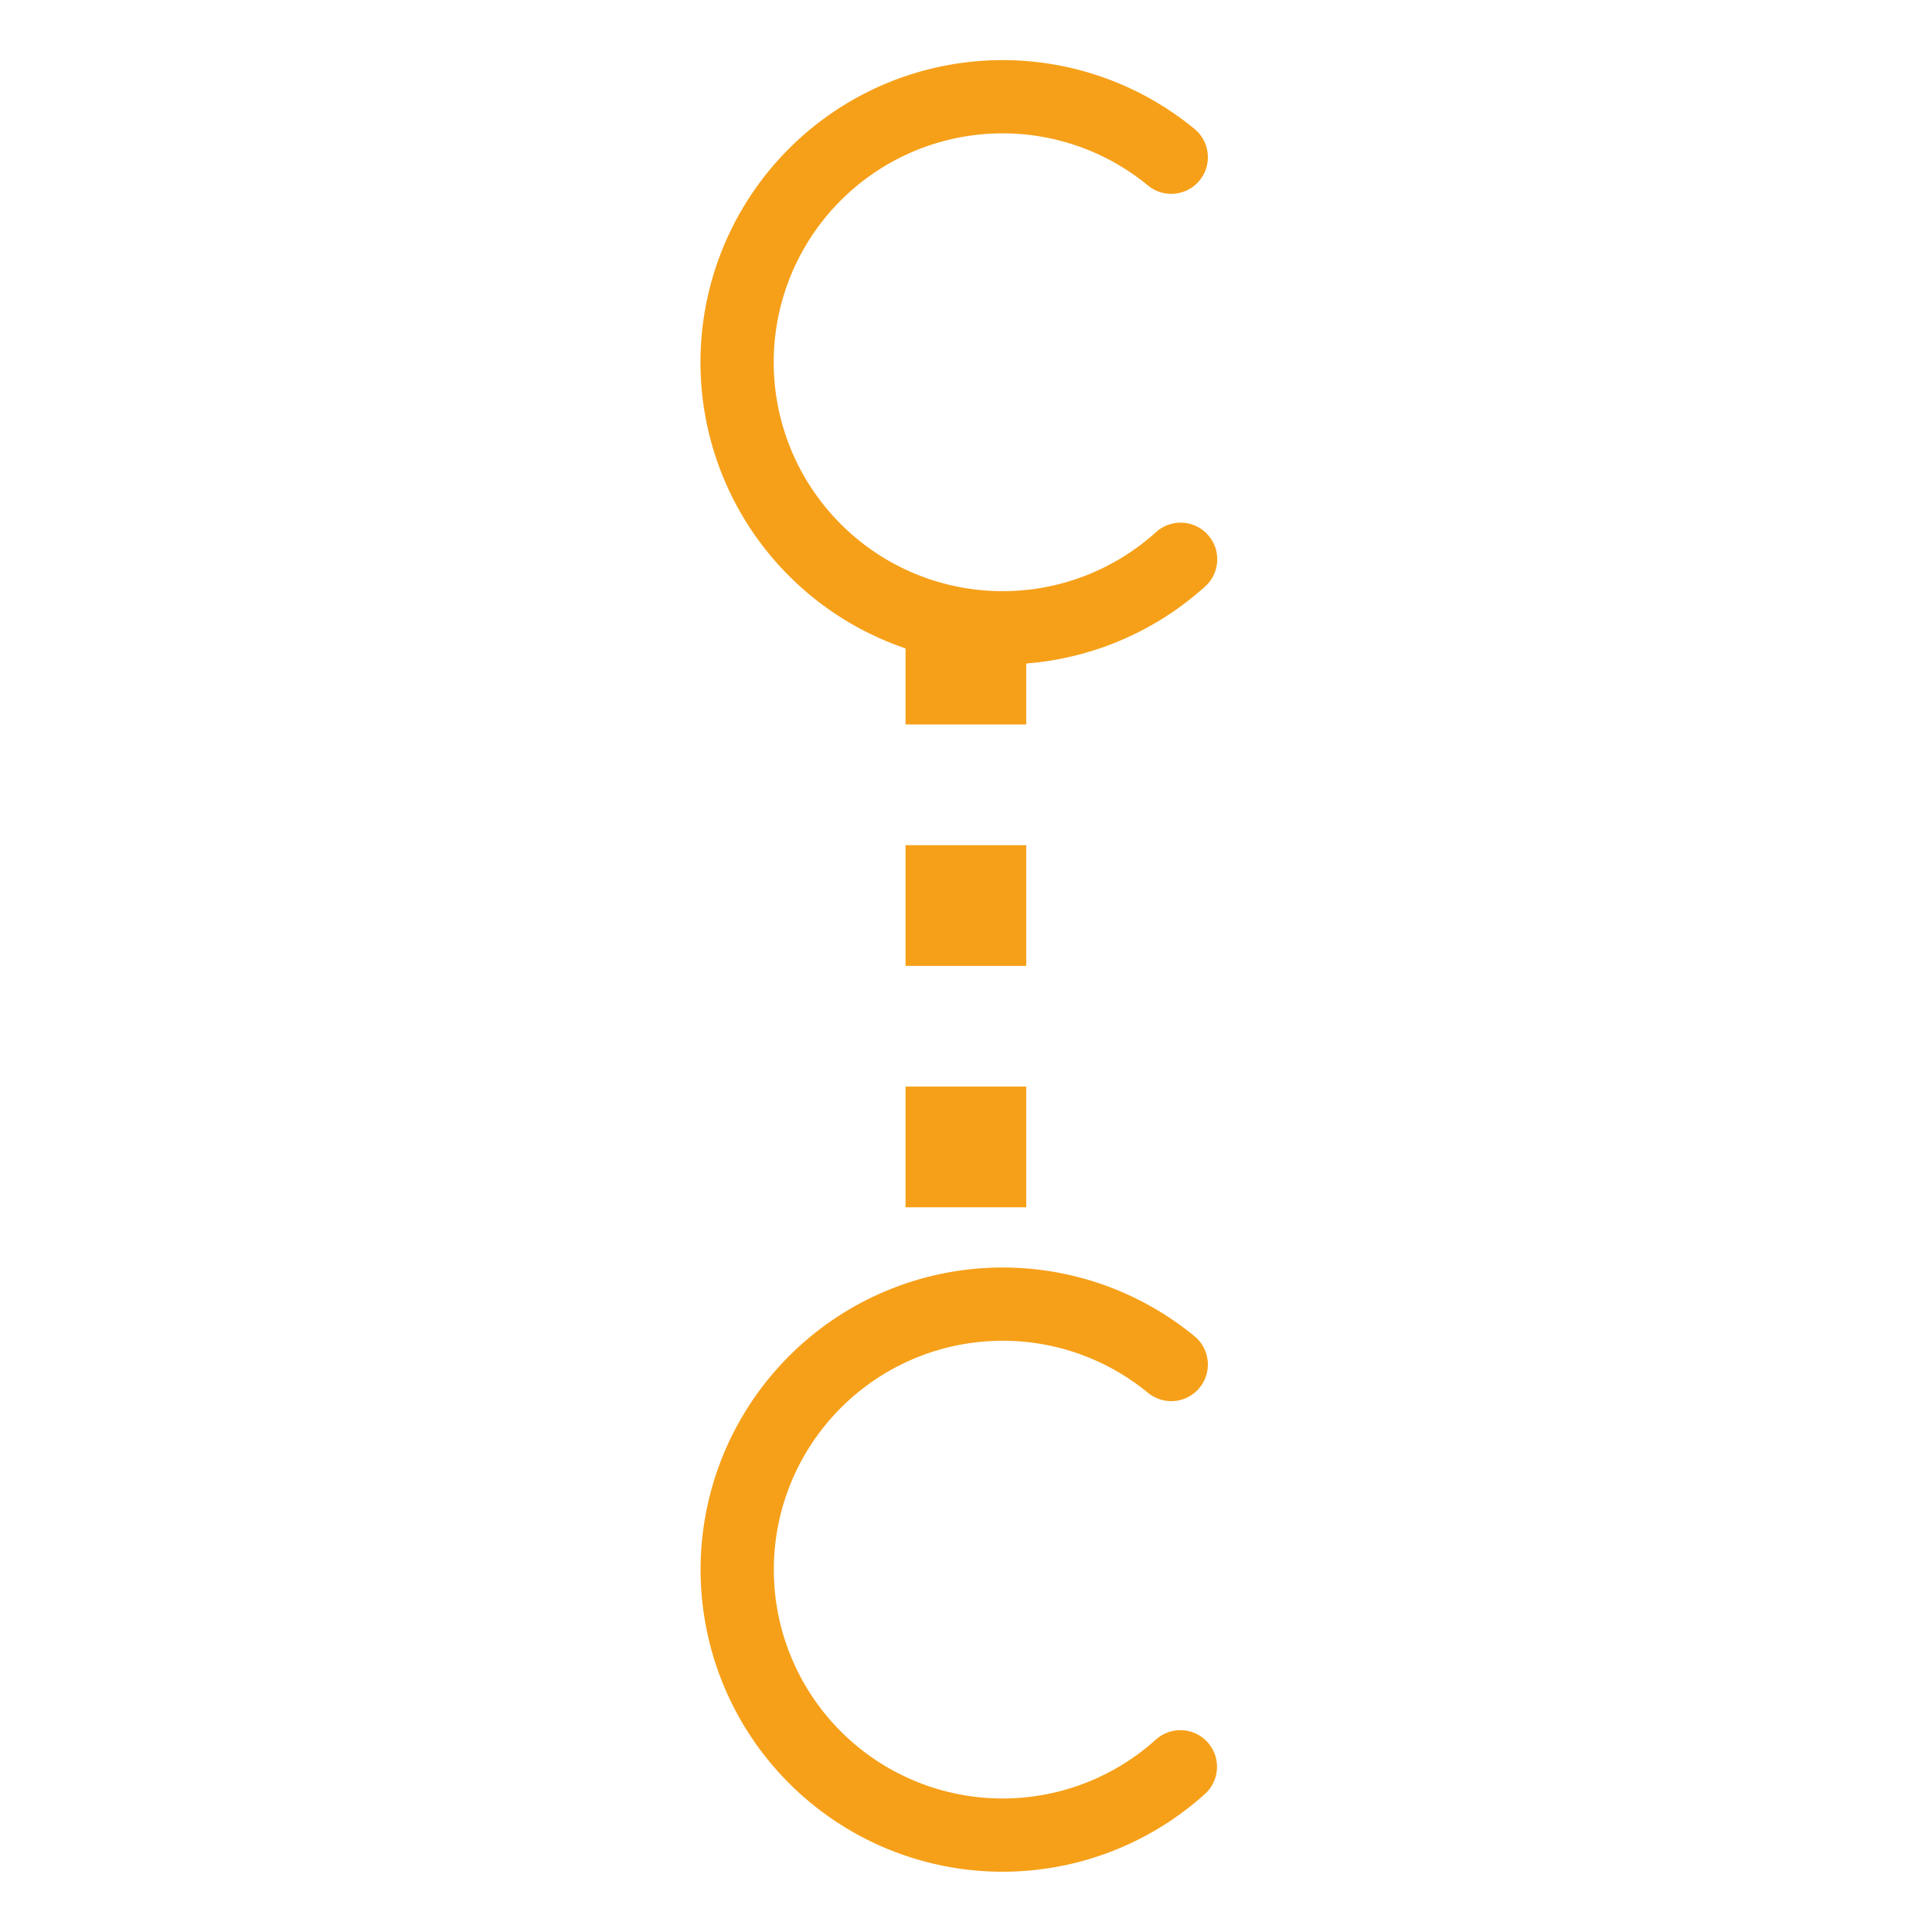 <?xml version="1.0" encoding="UTF-8" standalone="no"?>
<!-- Created with Inkscape (http://www.inkscape.org/) -->

<svg
   xmlns:dc="http://purl.org/dc/elements/1.1/"
   xmlns:cc="http://creativecommons.org/ns#"
   xmlns:rdf="http://www.w3.org/1999/02/22-rdf-syntax-ns#"
   xmlns:svg="http://www.w3.org/2000/svg"
   xmlns="http://www.w3.org/2000/svg"
   xmlns:sodipodi="http://sodipodi.sourceforge.net/DTD/sodipodi-0.dtd"
   xmlns:inkscape="http://www.inkscape.org/namespaces/inkscape"
   width="32"
   height="32"
   viewBox="0 0 8.467 8.467"
   version="1.1"
   id="svg8"
   inkscape:version="0.92.4 5da689c313, 2019-01-14"
   sodipodi:docname="split_condition_on.svg">
  <defs
     id="defs2">
    <style
       id="style3713">.cls-1,.cls-2{fill:none;stroke:#fff;stroke-miterlimit:10;}.cls-1{stroke-width:4px;stroke-dasharray:4 4 4 4 4 4;}.cls-2{stroke-linecap:round;stroke-width:3px;}.cls-3{font-size:47px;font-family:MyriadPro-Regular, Myriad Pro;}.cls-3,.cls-4{fill:#fff;}</style>
  </defs>
  <sodipodi:namedview
     id="base"
     pagecolor="#ffffff"
     bordercolor="#666666"
     borderopacity="1.0"
     inkscape:pageopacity="0.0"
     inkscape:pageshadow="2"
     inkscape:zoom="13.21875"
     inkscape:cx="8.8387599"
     inkscape:cy="13.274979"
     inkscape:document-units="px"
     inkscape:current-layer="layer1"
     showgrid="false"
     inkscape:window-width="1920"
     inkscape:window-height="1015"
     inkscape:window-x="0"
     inkscape:window-y="0"
     inkscape:window-maximized="1"
     units="px"
     inkscape:pagecheckerboard="true"
     fit-margin-top="0"
     fit-margin-left="0"
     fit-margin-right="0"
     fit-margin-bottom="0" />
  <g
     inkscape:groupmode="layer"
     id="layer4"
     inkscape:label="split_condition"
     style="display:inline"
     transform="translate(0,-17.065)">
    <path
       style="fill:none;stroke:#f6a019;stroke-width:0.529;stroke-linecap:butt;stroke-linejoin:miter;stroke-miterlimit:4;stroke-dasharray:0.529, 0.529;stroke-dashoffset:0;stroke-opacity:1"
       d="m 4.233,19.711 v 3.175"
       id="path870"
       inkscape:connector-curvature="0" />
  </g>
  <g
     inkscape:groupmode="layer"
     id="layer2"
     inkscape:label="old_c"
     style="display:none">
    <path
       id="path3755"
       style="display:inline;opacity:1;vector-effect:none;fill:none;fill-opacity:1;stroke:#f6a019;stroke-width:0.265;stroke-linecap:butt;stroke-linejoin:miter;stroke-miterlimit:4;stroke-dasharray:none;stroke-dashoffset:0;stroke-opacity:1"
       transform="matrix(0.97,-0.243,0.221,0.975,0,-17.065)"
       sodipodi:type="arc"
       sodipodi:cx="-0.10809486"
       sodipodi:cy="19.153141"
       sodipodi:rx="1.4125768"
       sodipodi:ry="1.4852519"
       sodipodi:start="0.70477784"
       sodipodi:end="6.1309593"
       d="m 0.968,20.115 a 1.413,1.485 0 0 1 -1.741,0.348 1.413,1.485 0 0 1 -0.694,-1.715 1.413,1.485 0 0 1 1.447,-1.077 1.413,1.485 0 0 1 1.309,1.257"
       sodipodi:open="true" />
    <path
       id="path3755-5"
       style="display:inline;opacity:1;vector-effect:none;fill:none;fill-opacity:1;stroke:#f6a019;stroke-width:0.265;stroke-linecap:butt;stroke-linejoin:miter;stroke-miterlimit:4;stroke-dasharray:none;stroke-dashoffset:0;stroke-opacity:1"
       transform="matrix(0.97,-0.243,0.221,0.975,0,-17.065)"
       sodipodi:type="arc"
       sodipodi:cx="-1.1327512"
       sodipodi:cy="24.220352"
       sodipodi:rx="1.4125768"
       sodipodi:ry="1.4852519"
       sodipodi:start="0.70477784"
       sodipodi:end="6.1309593"
       d="M -0.057,25.183 A 1.413,1.485 0 0 1 -1.798,25.53 1.413,1.485 0 0 1 -2.492,23.815 1.413,1.485 0 0 1 -1.045,22.738 1.413,1.485 0 0 1 0.263,23.995"
       sodipodi:open="true" />
  </g>
  <g
     inkscape:groupmode="layer"
     id="layer1"
     inkscape:label="condition"
     style="display:inline">
    <path
       style="opacity:1;vector-effect:none;fill:none;fill-opacity:1;fill-rule:nonzero;stroke:#f6a019;stroke-width:0.321;stroke-linecap:round;stroke-linejoin:round;stroke-miterlimit:4;stroke-dasharray:none;stroke-dashoffset:4.8;stroke-opacity:1;paint-order:stroke fill markers"
       id="path15"
       sodipodi:type="arc"
       sodipodi:cx="4.3944693"
       sodipodi:cy="1.5875154"
       sodipodi:rx="1.1632833"
       sodipodi:ry="1.1632833"
       sodipodi:start="0.83676042"
       sodipodi:end="5.4001936"
       sodipodi:open="true"
       d="M 5.174,2.451 A 1.163,1.163 0 0 1 3.57,2.409 1.163,1.163 0 0 1 3.533,0.805 1.163,1.163 0 0 1 5.133,0.689" />
    <path
       style="display:inline;opacity:1;vector-effect:none;fill:none;fill-opacity:1;fill-rule:nonzero;stroke:#f6a019;stroke-width:0.321;stroke-linecap:round;stroke-linejoin:round;stroke-miterlimit:4;stroke-dasharray:none;stroke-dashoffset:4.8;stroke-opacity:1;paint-order:stroke fill markers"
       id="path15-6"
       sodipodi:type="arc"
       sodipodi:cx="4.3940578"
       sodipodi:cy="6.8791819"
       sodipodi:rx="1.1632833"
       sodipodi:ry="1.1632833"
       sodipodi:start="0.83676042"
       sodipodi:end="5.4001936"
       sodipodi:open="true"
       d="M 5.173,7.743 A 1.163,1.163 0 0 1 3.57,7.7 1.163,1.163 0 0 1 3.533,6.097 1.163,1.163 0 0 1 5.133,5.98" />
  </g>
</svg>
